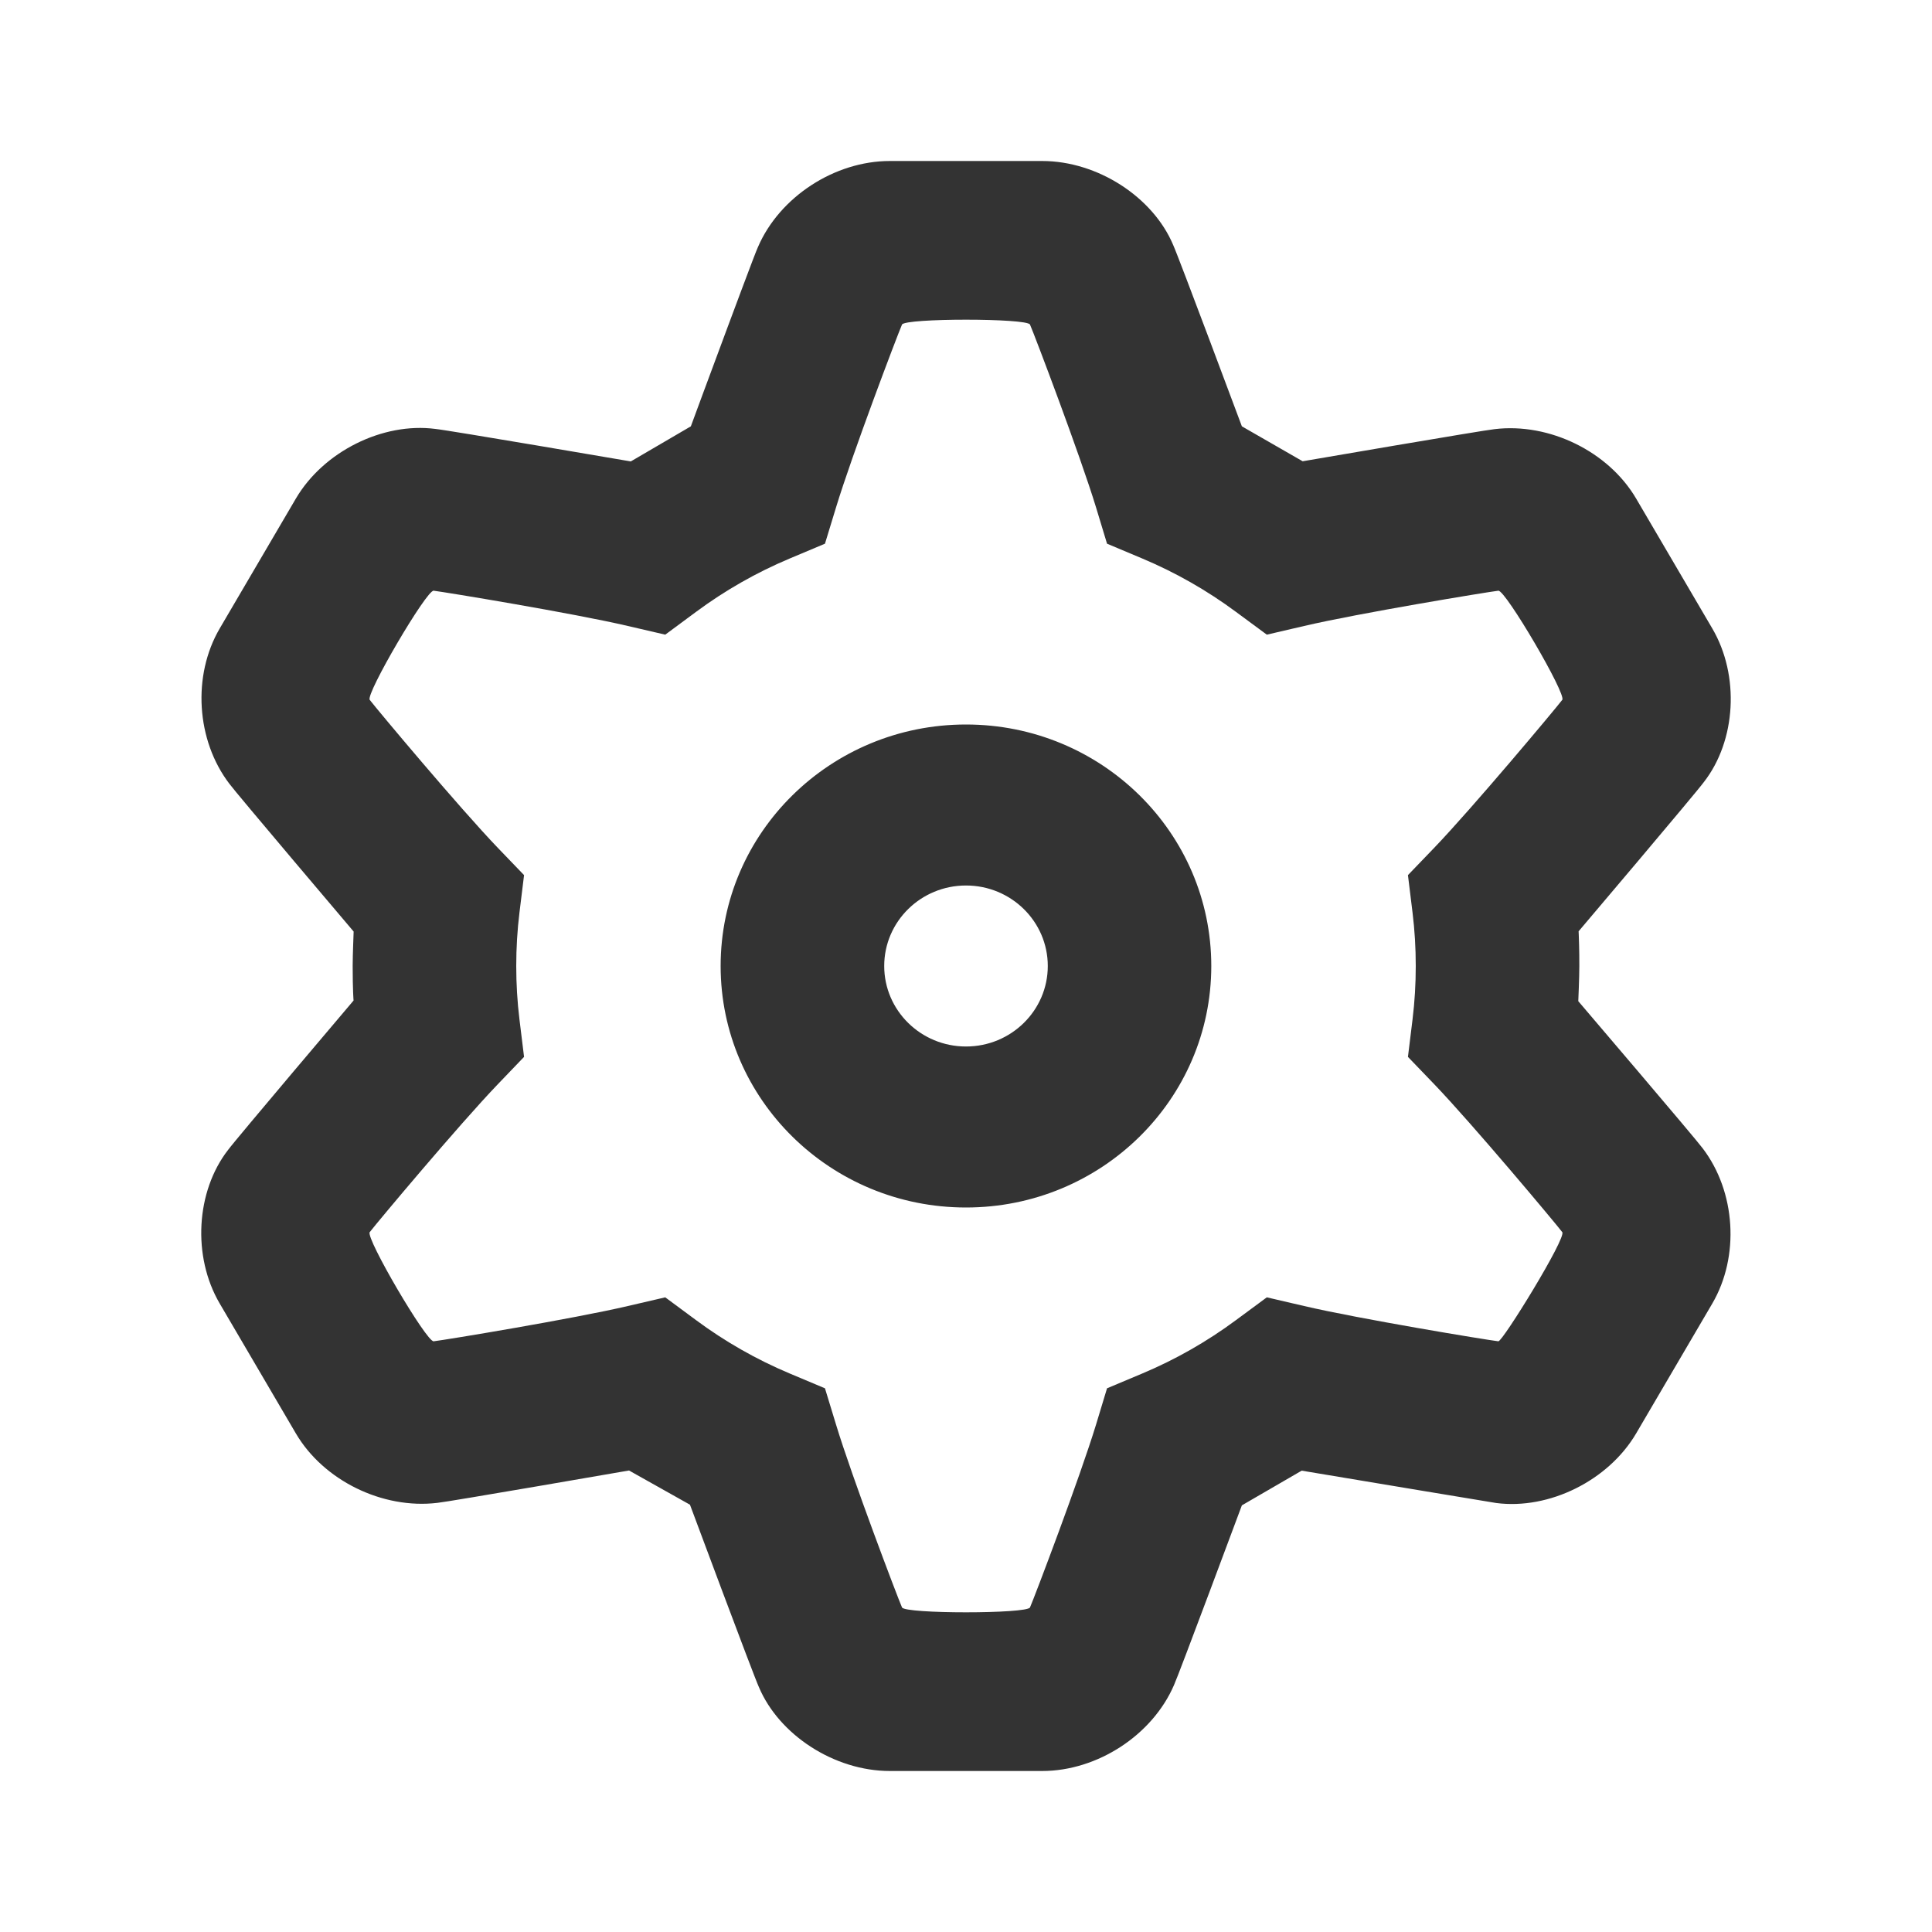 <svg width="24" height="24" viewBox="0 0 24 24" fill="none" xmlns="http://www.w3.org/2000/svg">
<path fill-rule="evenodd" clip-rule="evenodd" d="M16.182 5.73L15.427 5.296C15.427 5.296 14.639 3.185 14.573 3.042C14.322 2.447 13.634 2 12.946 2H11.054C10.368 2 9.684 2.446 9.416 3.068C9.399 3.103 9.319 3.314 9.214 3.594C9.161 3.736 9.101 3.896 9.04 4.06C8.818 4.655 8.582 5.296 8.582 5.296L7.836 5.732C7.836 5.732 5.565 5.343 5.406 5.328C4.756 5.244 4.02 5.607 3.675 6.194L2.73 7.806C2.387 8.391 2.437 9.197 2.85 9.737C2.926 9.843 4.393 11.572 4.393 11.572C4.393 11.572 4.39 11.648 4.387 11.742C4.386 11.783 4.384 11.827 4.383 11.87C4.382 11.918 4.381 11.963 4.381 12C4.381 12.303 4.392 12.429 4.392 12.429C4.392 12.429 2.926 14.157 2.833 14.285C2.435 14.797 2.385 15.607 2.73 16.194L3.675 17.806C4.018 18.391 4.752 18.751 5.434 18.669C5.565 18.657 7.814 18.267 7.814 18.267L8.571 18.692C8.571 18.692 9.361 20.814 9.427 20.957C9.678 21.553 10.366 22 11.054 22H12.946C13.632 22 14.316 21.554 14.584 20.932C14.639 20.815 15.427 18.7 15.427 18.7L16.17 18.269L17.681 18.521L18.587 18.671C19.244 18.756 19.98 18.393 20.325 17.806L21.27 16.194C21.613 15.609 21.563 14.803 21.15 14.263C21.074 14.157 19.606 12.437 19.606 12.437C19.606 12.437 19.619 12.146 19.619 12C19.619 11.892 19.618 11.806 19.616 11.74C19.613 11.622 19.61 11.569 19.61 11.569C19.61 11.569 21.074 9.843 21.167 9.714C21.565 9.203 21.615 8.393 21.27 7.806L20.325 6.194C19.982 5.609 19.247 5.249 18.566 5.331C18.435 5.343 16.182 5.73 16.182 5.73ZM13.616 6.305L13.752 6.754L14.19 6.938C14.604 7.112 14.995 7.335 15.355 7.602L15.737 7.884L16.201 7.776C16.875 7.618 18.46 7.357 18.613 7.338C18.701 7.328 19.461 8.624 19.407 8.694C19.315 8.814 18.293 10.035 17.817 10.531L17.49 10.871L17.547 11.336C17.574 11.555 17.587 11.777 17.587 12C17.587 12.223 17.574 12.445 17.547 12.664L17.49 13.129L17.817 13.469C18.293 13.965 19.315 15.186 19.407 15.306C19.461 15.376 18.665 16.668 18.613 16.662C18.46 16.644 16.875 16.382 16.201 16.224L15.737 16.116L15.355 16.398C14.995 16.665 14.604 16.888 14.19 17.062L13.752 17.246L13.616 17.695C13.417 18.348 12.855 19.83 12.795 19.968C12.76 20.049 11.24 20.049 11.205 19.968C11.145 19.83 10.583 18.348 10.385 17.695L10.248 17.246L9.81 17.062C9.396 16.888 9.005 16.665 8.645 16.398L8.264 16.116L7.799 16.224C7.125 16.382 5.539 16.644 5.387 16.662C5.299 16.672 4.539 15.377 4.593 15.306C4.685 15.186 5.707 13.966 6.183 13.47L6.51 13.129L6.453 12.664C6.426 12.445 6.413 12.223 6.413 12C6.413 11.777 6.426 11.555 6.453 11.336L6.51 10.871L6.183 10.531C5.707 10.035 4.685 8.814 4.593 8.694C4.539 8.624 5.299 7.328 5.387 7.338C5.539 7.357 7.125 7.618 7.799 7.776L8.264 7.884L8.645 7.602C9.005 7.335 9.396 7.112 9.81 6.938L10.248 6.754L10.385 6.305C10.583 5.652 11.145 4.17 11.205 4.032C11.24 3.951 12.76 3.951 12.795 4.032C12.855 4.17 13.417 5.652 13.616 6.305ZM12 15C10.317 15 8.952 13.657 8.952 12C8.952 10.343 10.317 9 12 9C13.683 9 15.047 10.343 15.047 12C15.047 13.657 13.683 15 12 15ZM13.016 12C13.016 12.552 12.561 13 12 13C11.439 13 10.984 12.552 10.984 12C10.984 11.448 11.439 11 12 11C12.561 11 13.016 11.448 13.016 12Z" fill="#333333"/>
</svg>
